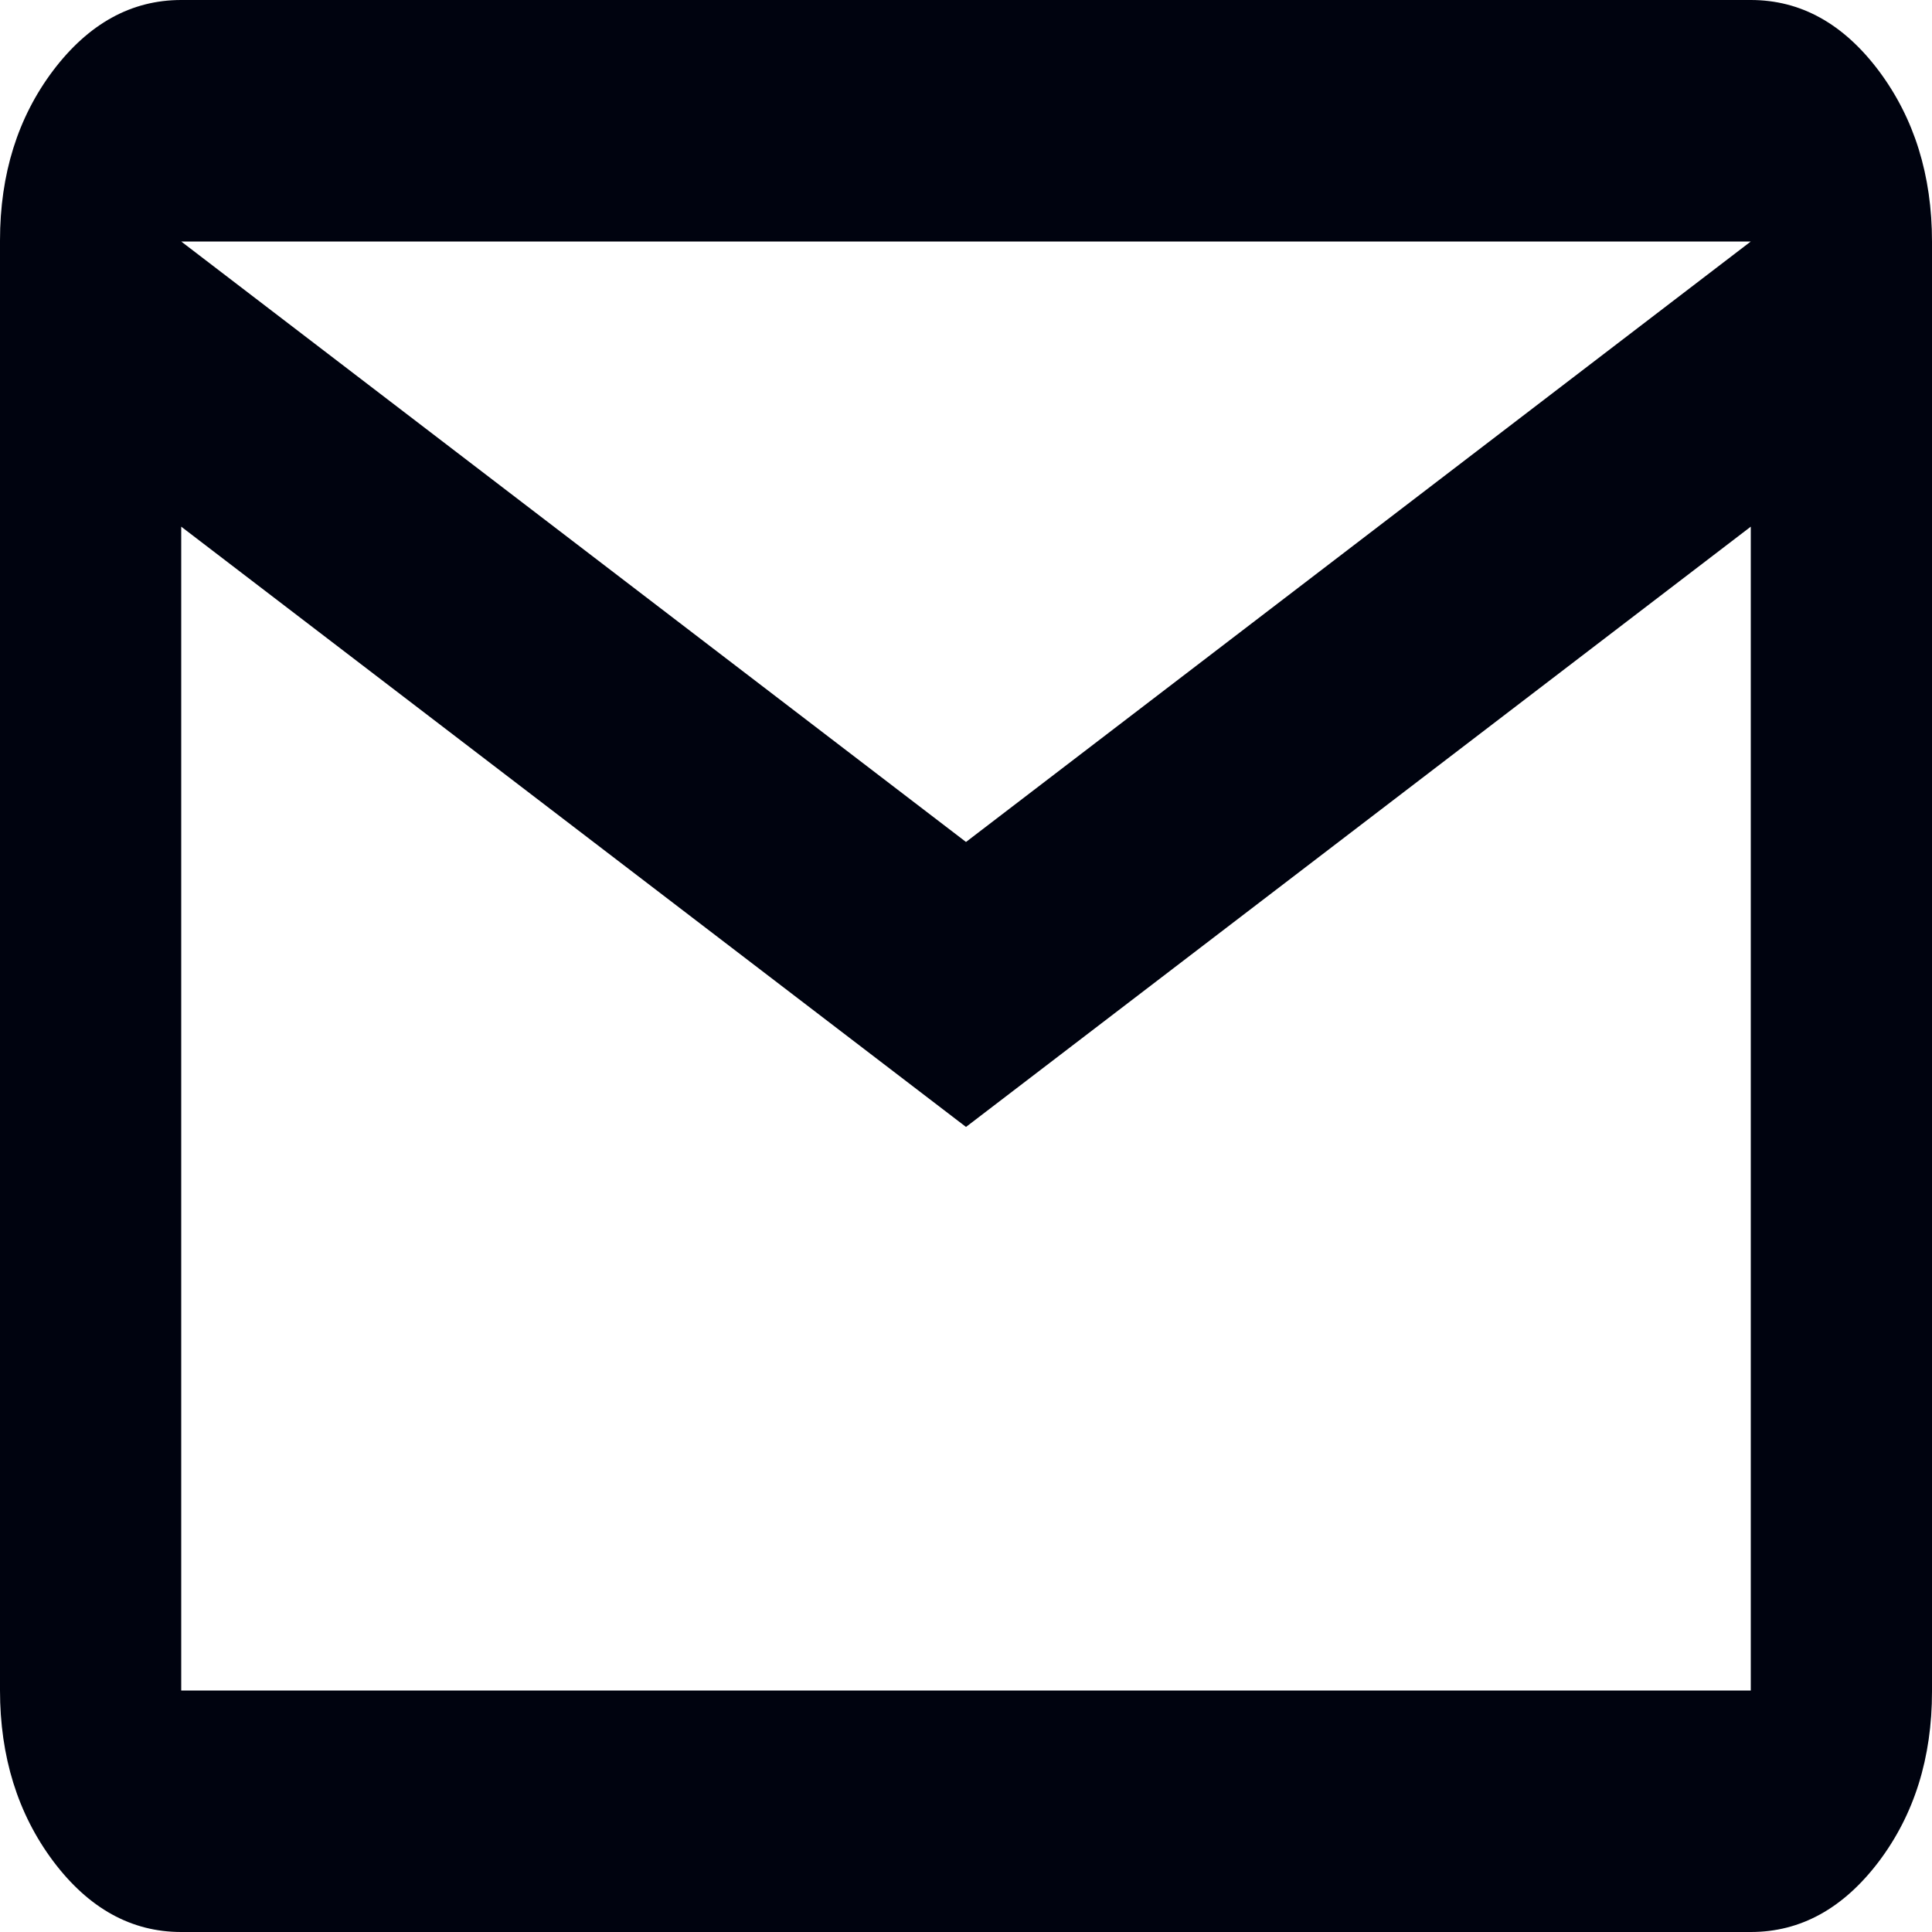 <svg width="10" height="10" viewBox="0 0 10 10" fill="none" xmlns="http://www.w3.org/2000/svg">
<path d="M0.938 10C0.68 10 0.459 9.878 0.275 9.633C0.092 9.388 0 9.093 0 8.749V1.245C0 0.901 0.092 0.608 0.275 0.365C0.459 0.122 0.68 0 0.938 0H9.062C9.32 0 9.541 0.122 9.725 0.367C9.908 0.612 10 0.907 10 1.251V8.755C10 9.099 9.908 9.392 9.725 9.635C9.541 9.878 9.32 10 9.062 10H0.938ZM5 5.833L0.938 2.726V8.75H9.062V2.726L5 5.833ZM5 4.358L9.062 1.25H0.938L5 4.358ZM0.938 2.726V1.25V8.75V2.726Z" fill="#00030F"/>
</svg>
